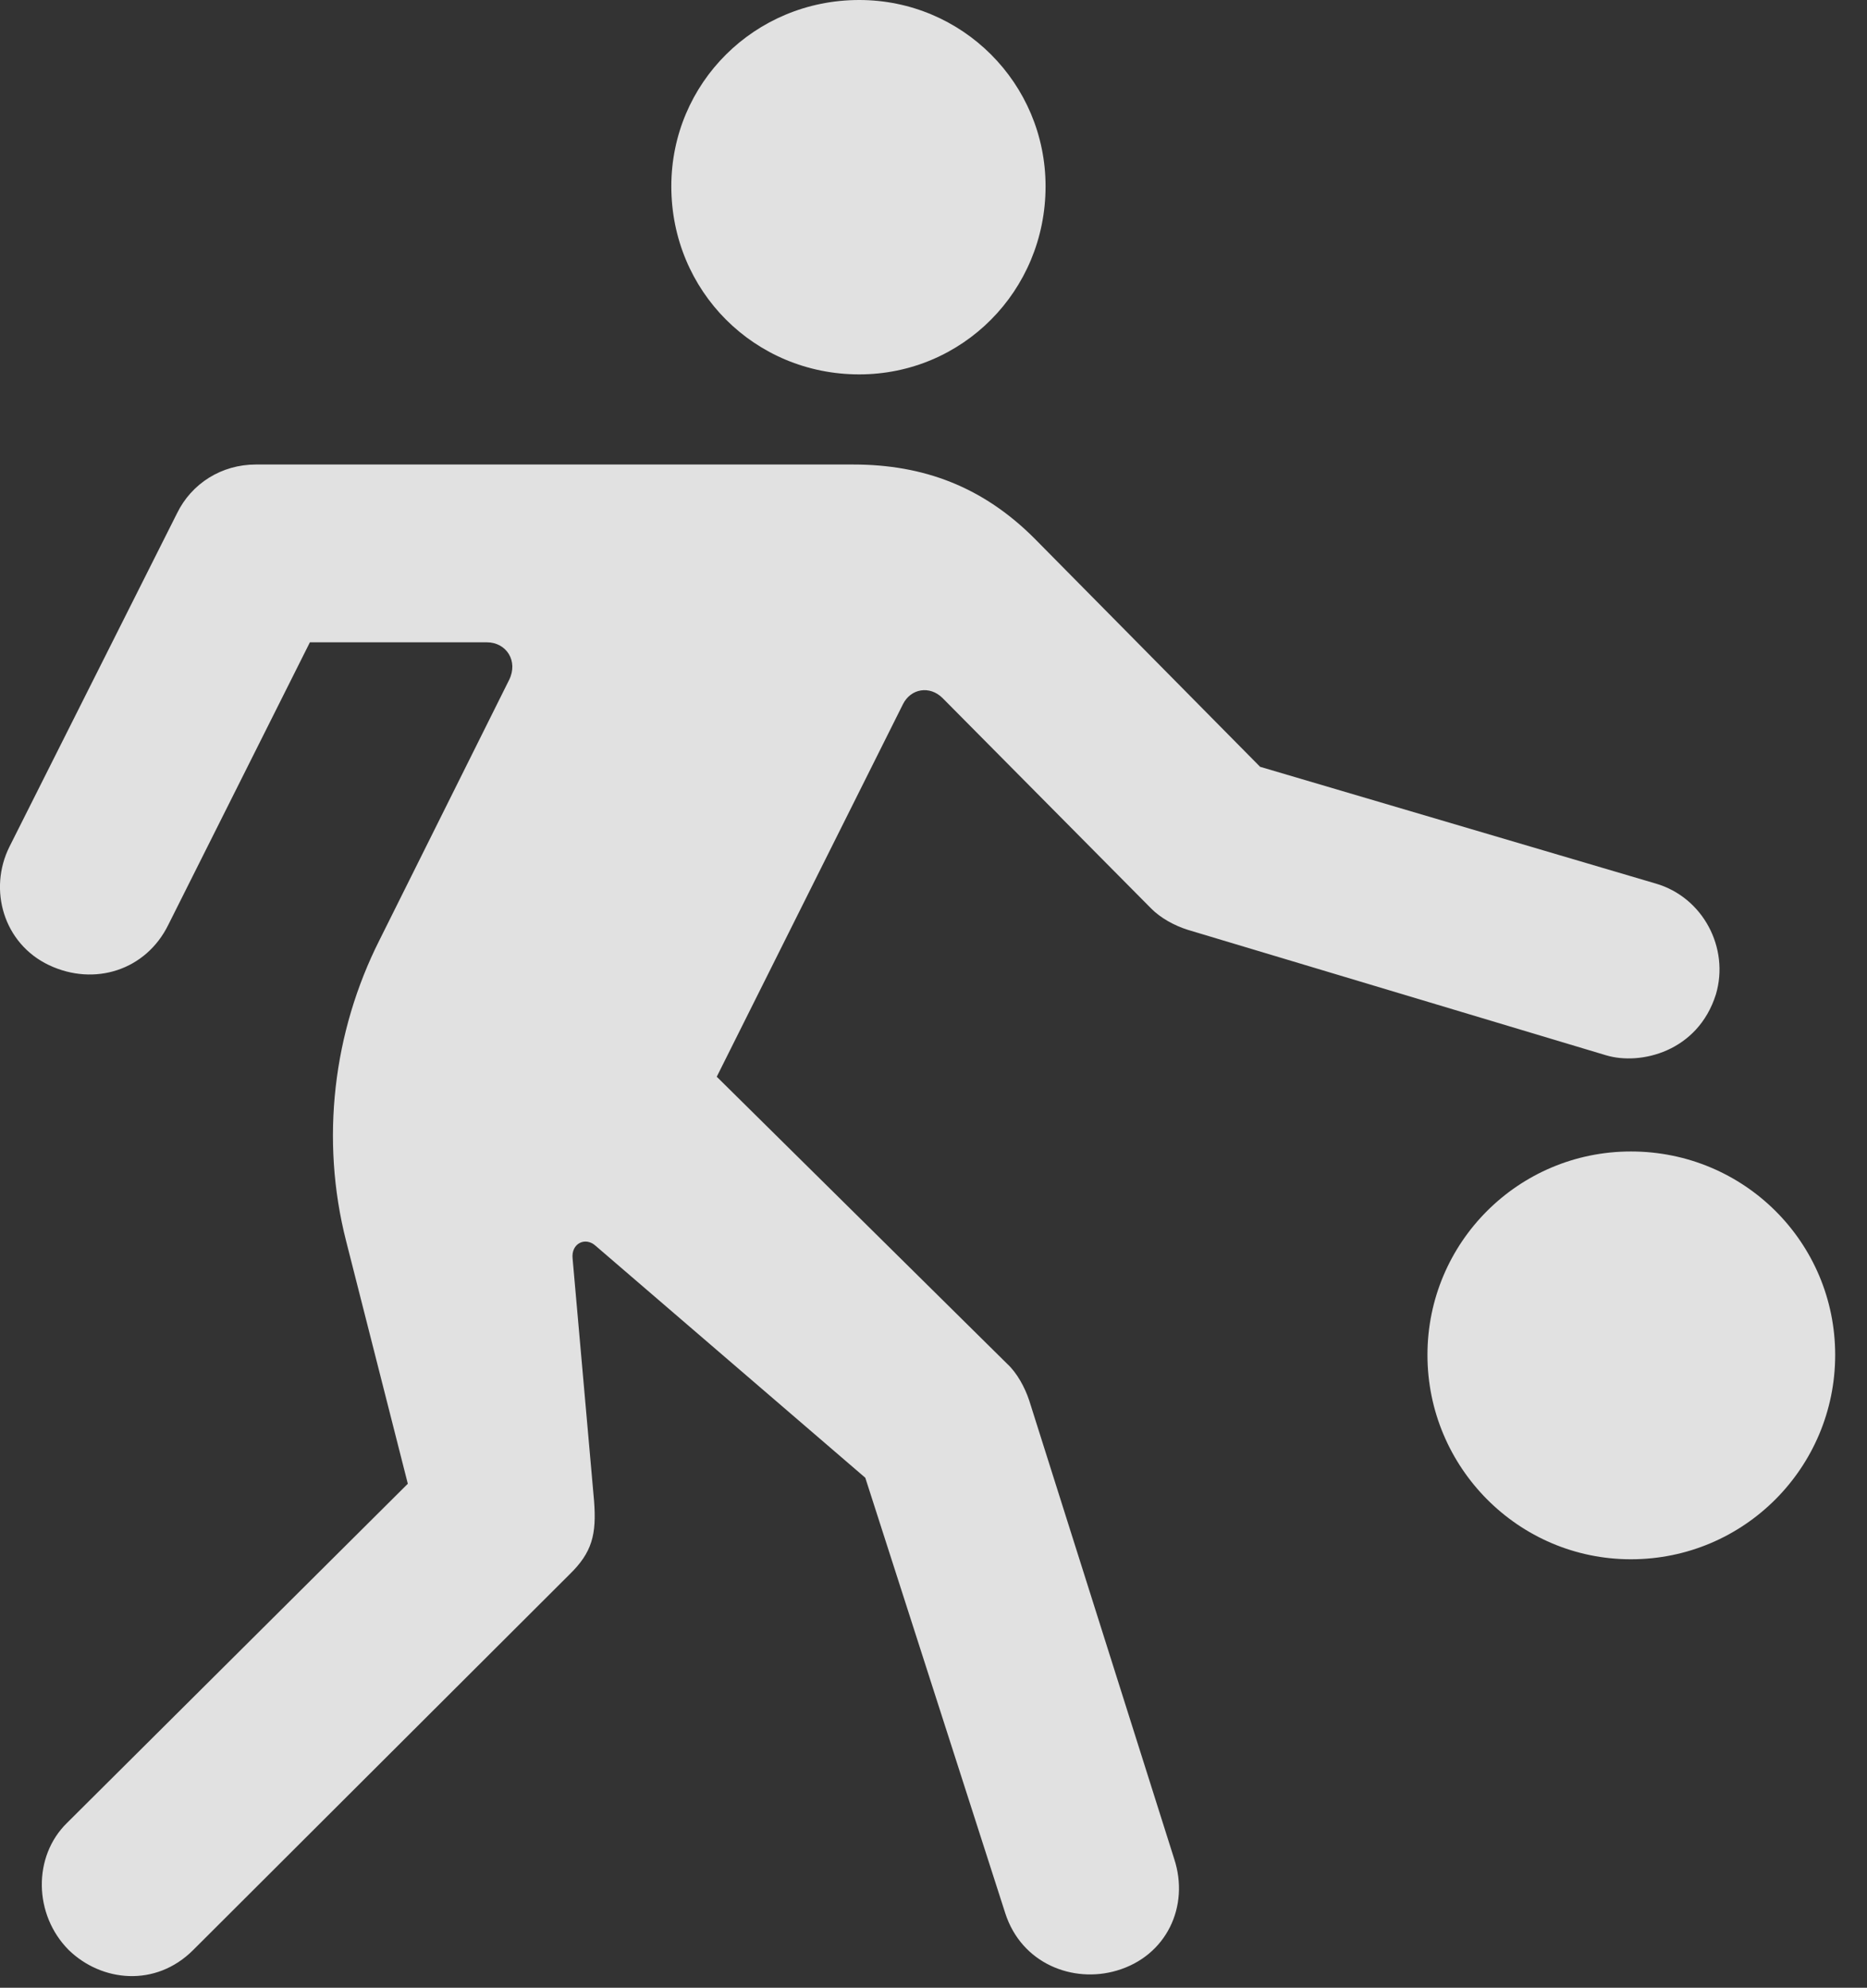 <?xml version="1.0" encoding="UTF-8"?>
<!--Generator: Apple Native CoreSVG 232.5-->
<!DOCTYPE svg
PUBLIC "-//W3C//DTD SVG 1.1//EN"
       "http://www.w3.org/Graphics/SVG/1.1/DTD/svg11.dtd">
<svg version="1.1" xmlns="http://www.w3.org/2000/svg" xmlns:xlink="http://www.w3.org/1999/xlink" width="21.242" height="22.607">
 <rect width="100%" height="100%" fill="#333333" stroke="none"/>
 <g>
  <rect height="22.607" opacity="0" width="21.242" x="0" y="0"/>
  <path d="M9.776 4.258C10.948 4.258 11.896 3.311 11.896 2.119C11.896 0.947 10.948 0 9.776 0C8.585 0 7.638 0.947 7.638 2.119C7.638 3.311 8.585 4.258 9.776 4.258ZM0.782 22.178C1.153 22.539 1.769 22.607 2.198 22.178L6.476 17.91C6.739 17.656 6.788 17.451 6.759 17.07L6.515 14.316C6.495 14.141 6.661 14.062 6.778 14.17L9.845 16.807L11.437 21.758C11.622 22.334 12.208 22.559 12.706 22.412C13.273 22.246 13.536 21.68 13.36 21.143L11.71 15.928C11.661 15.781 11.573 15.615 11.456 15.508L8.155 12.246L10.274 8.008C10.362 7.832 10.577 7.793 10.724 7.939L13.097 10.332C13.204 10.44 13.36 10.527 13.517 10.576L18.273 12.002C18.663 12.119 19.317 11.963 19.523 11.309C19.679 10.781 19.376 10.205 18.839 10.049L14.337 8.721L11.769 6.123C11.183 5.537 10.509 5.283 9.708 5.283L2.911 5.283C2.521 5.283 2.179 5.498 2.013 5.84L0.108 9.629C-0.136 10.117 0.04 10.732 0.558 10.977C1.075 11.221 1.661 11.035 1.915 10.518L3.526 7.305L5.538 7.305C5.763 7.305 5.899 7.52 5.792 7.734L4.317 10.693C3.79 11.738 3.644 12.959 3.937 14.111L4.64 16.875L0.763 20.732C0.372 21.113 0.382 21.777 0.782 22.178ZM18.556 17.734C19.845 17.734 20.88 16.689 20.88 15.41C20.88 14.131 19.845 13.096 18.556 13.096C17.276 13.096 16.241 14.131 16.241 15.41C16.241 16.689 17.276 17.734 18.556 17.734Z" fill="#ffffff" fill-opacity="0.85"/>
 </g>
</svg>
